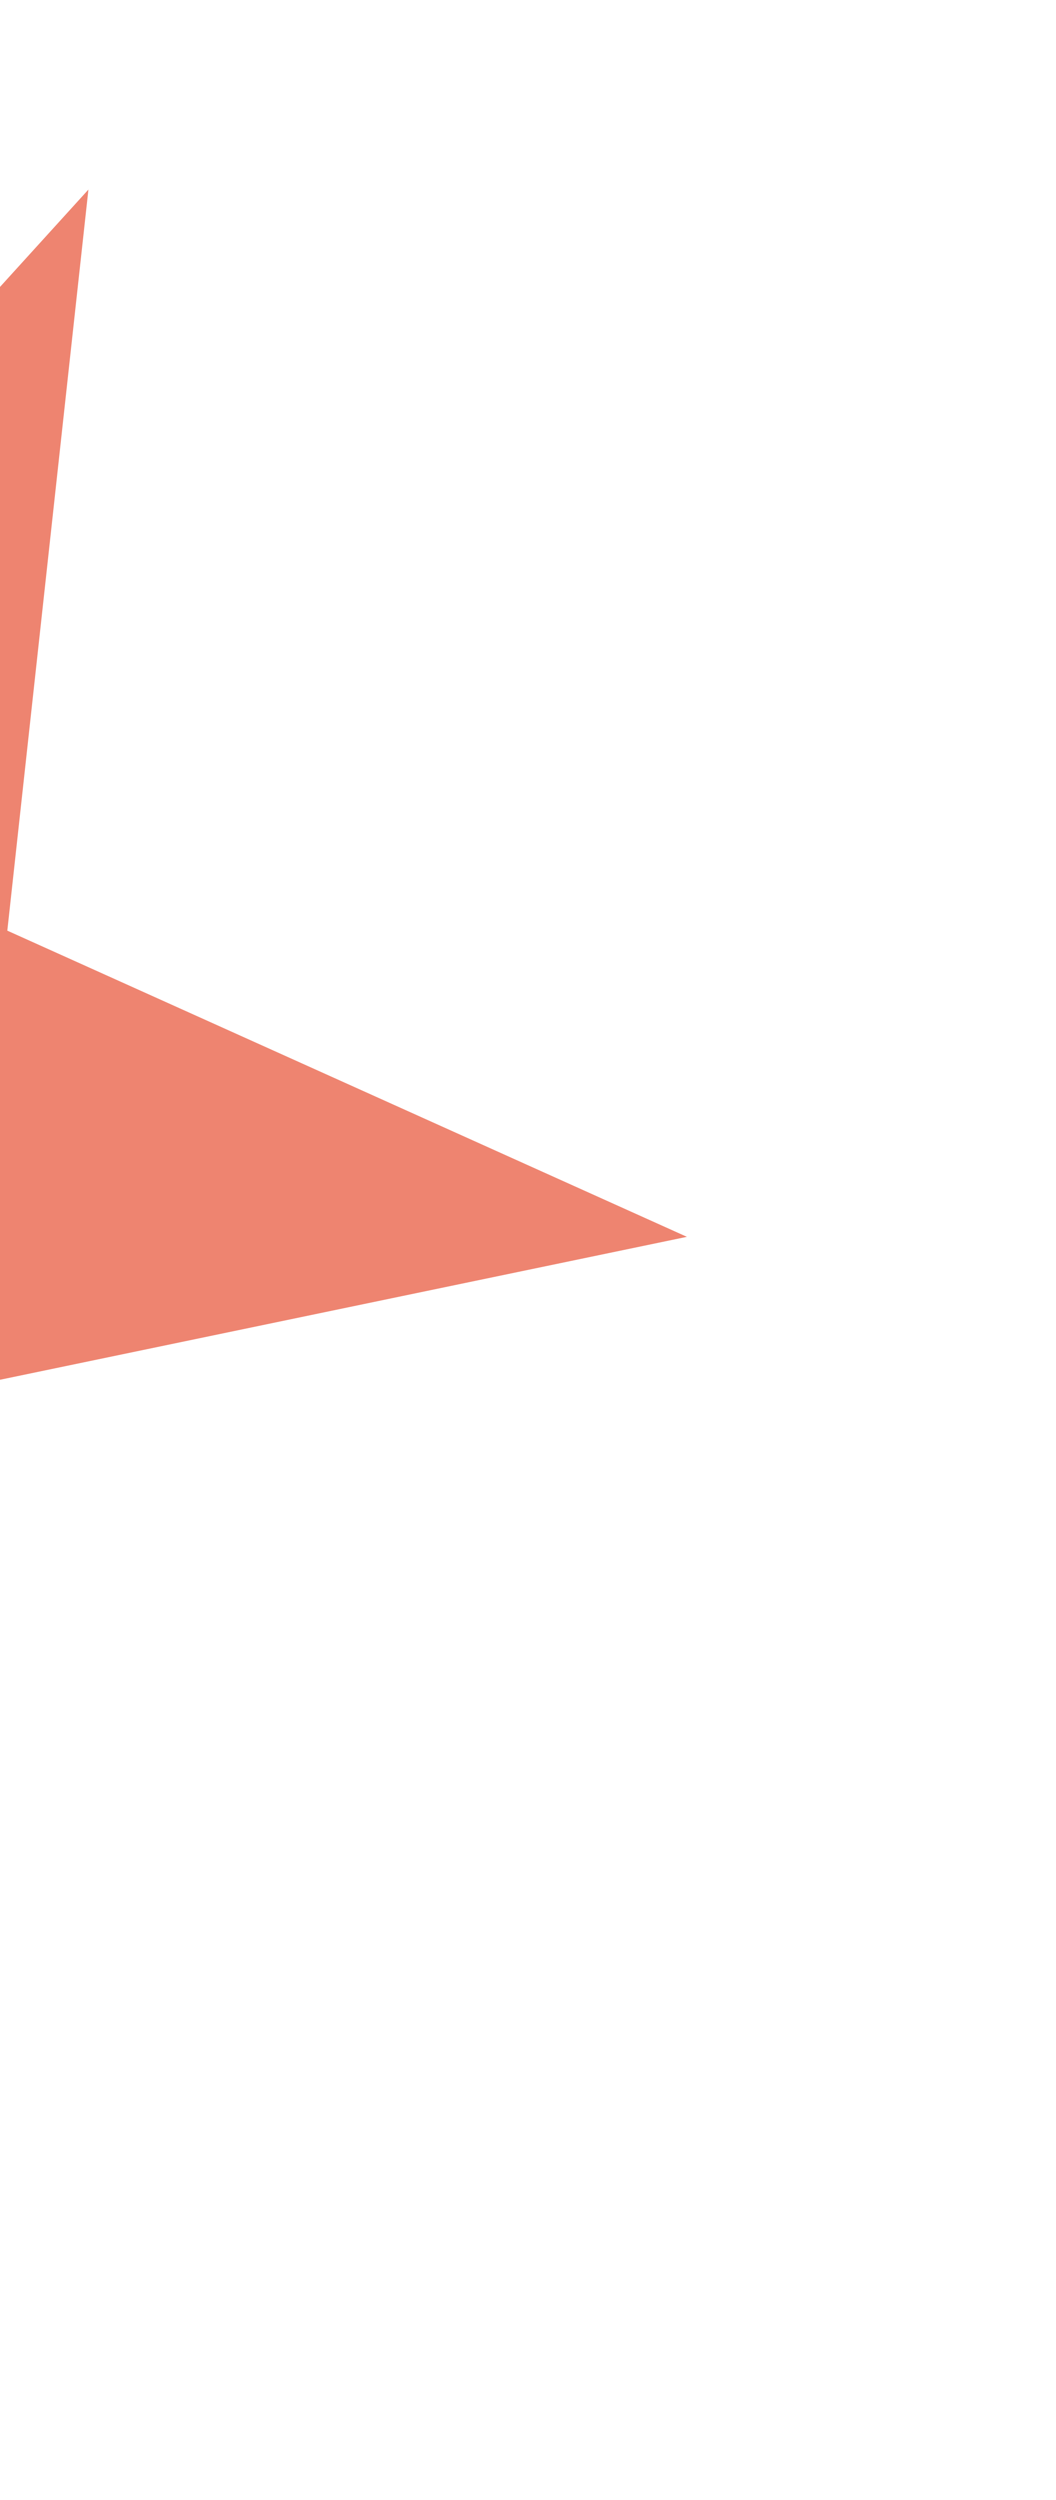 <svg width="368" height="871" viewBox="0 0 368 871" fill="none" xmlns="http://www.w3.org/2000/svg">
<g filter="url(#filter0_f_1336_4349)">
<path d="M-380.64 151.638L-143.816 258.308L30.816 66.037L2.55 324.233L239.375 430.903L-14.919 483.807L-43.185 742.004L-172.081 516.504L-426.375 569.409L-251.744 377.138L-380.64 151.638Z" fill="#EA664D" fill-opacity="0.8"/>
</g>
<defs>
<filter id="filter0_f_1336_4349" x="-554.375" y="-61.963" width="921.75" height="931.967" filterUnits="userSpaceOnUse" color-interpolation-filters="sRGB">
<feFlood flood-opacity="0" result="BackgroundImageFix"/>
<feBlend mode="normal" in="SourceGraphic" in2="BackgroundImageFix" result="shape"/>
<feGaussianBlur stdDeviation="64" result="effect1_foregroundBlur_1336_4349"/>
</filter>
</defs>
</svg>
